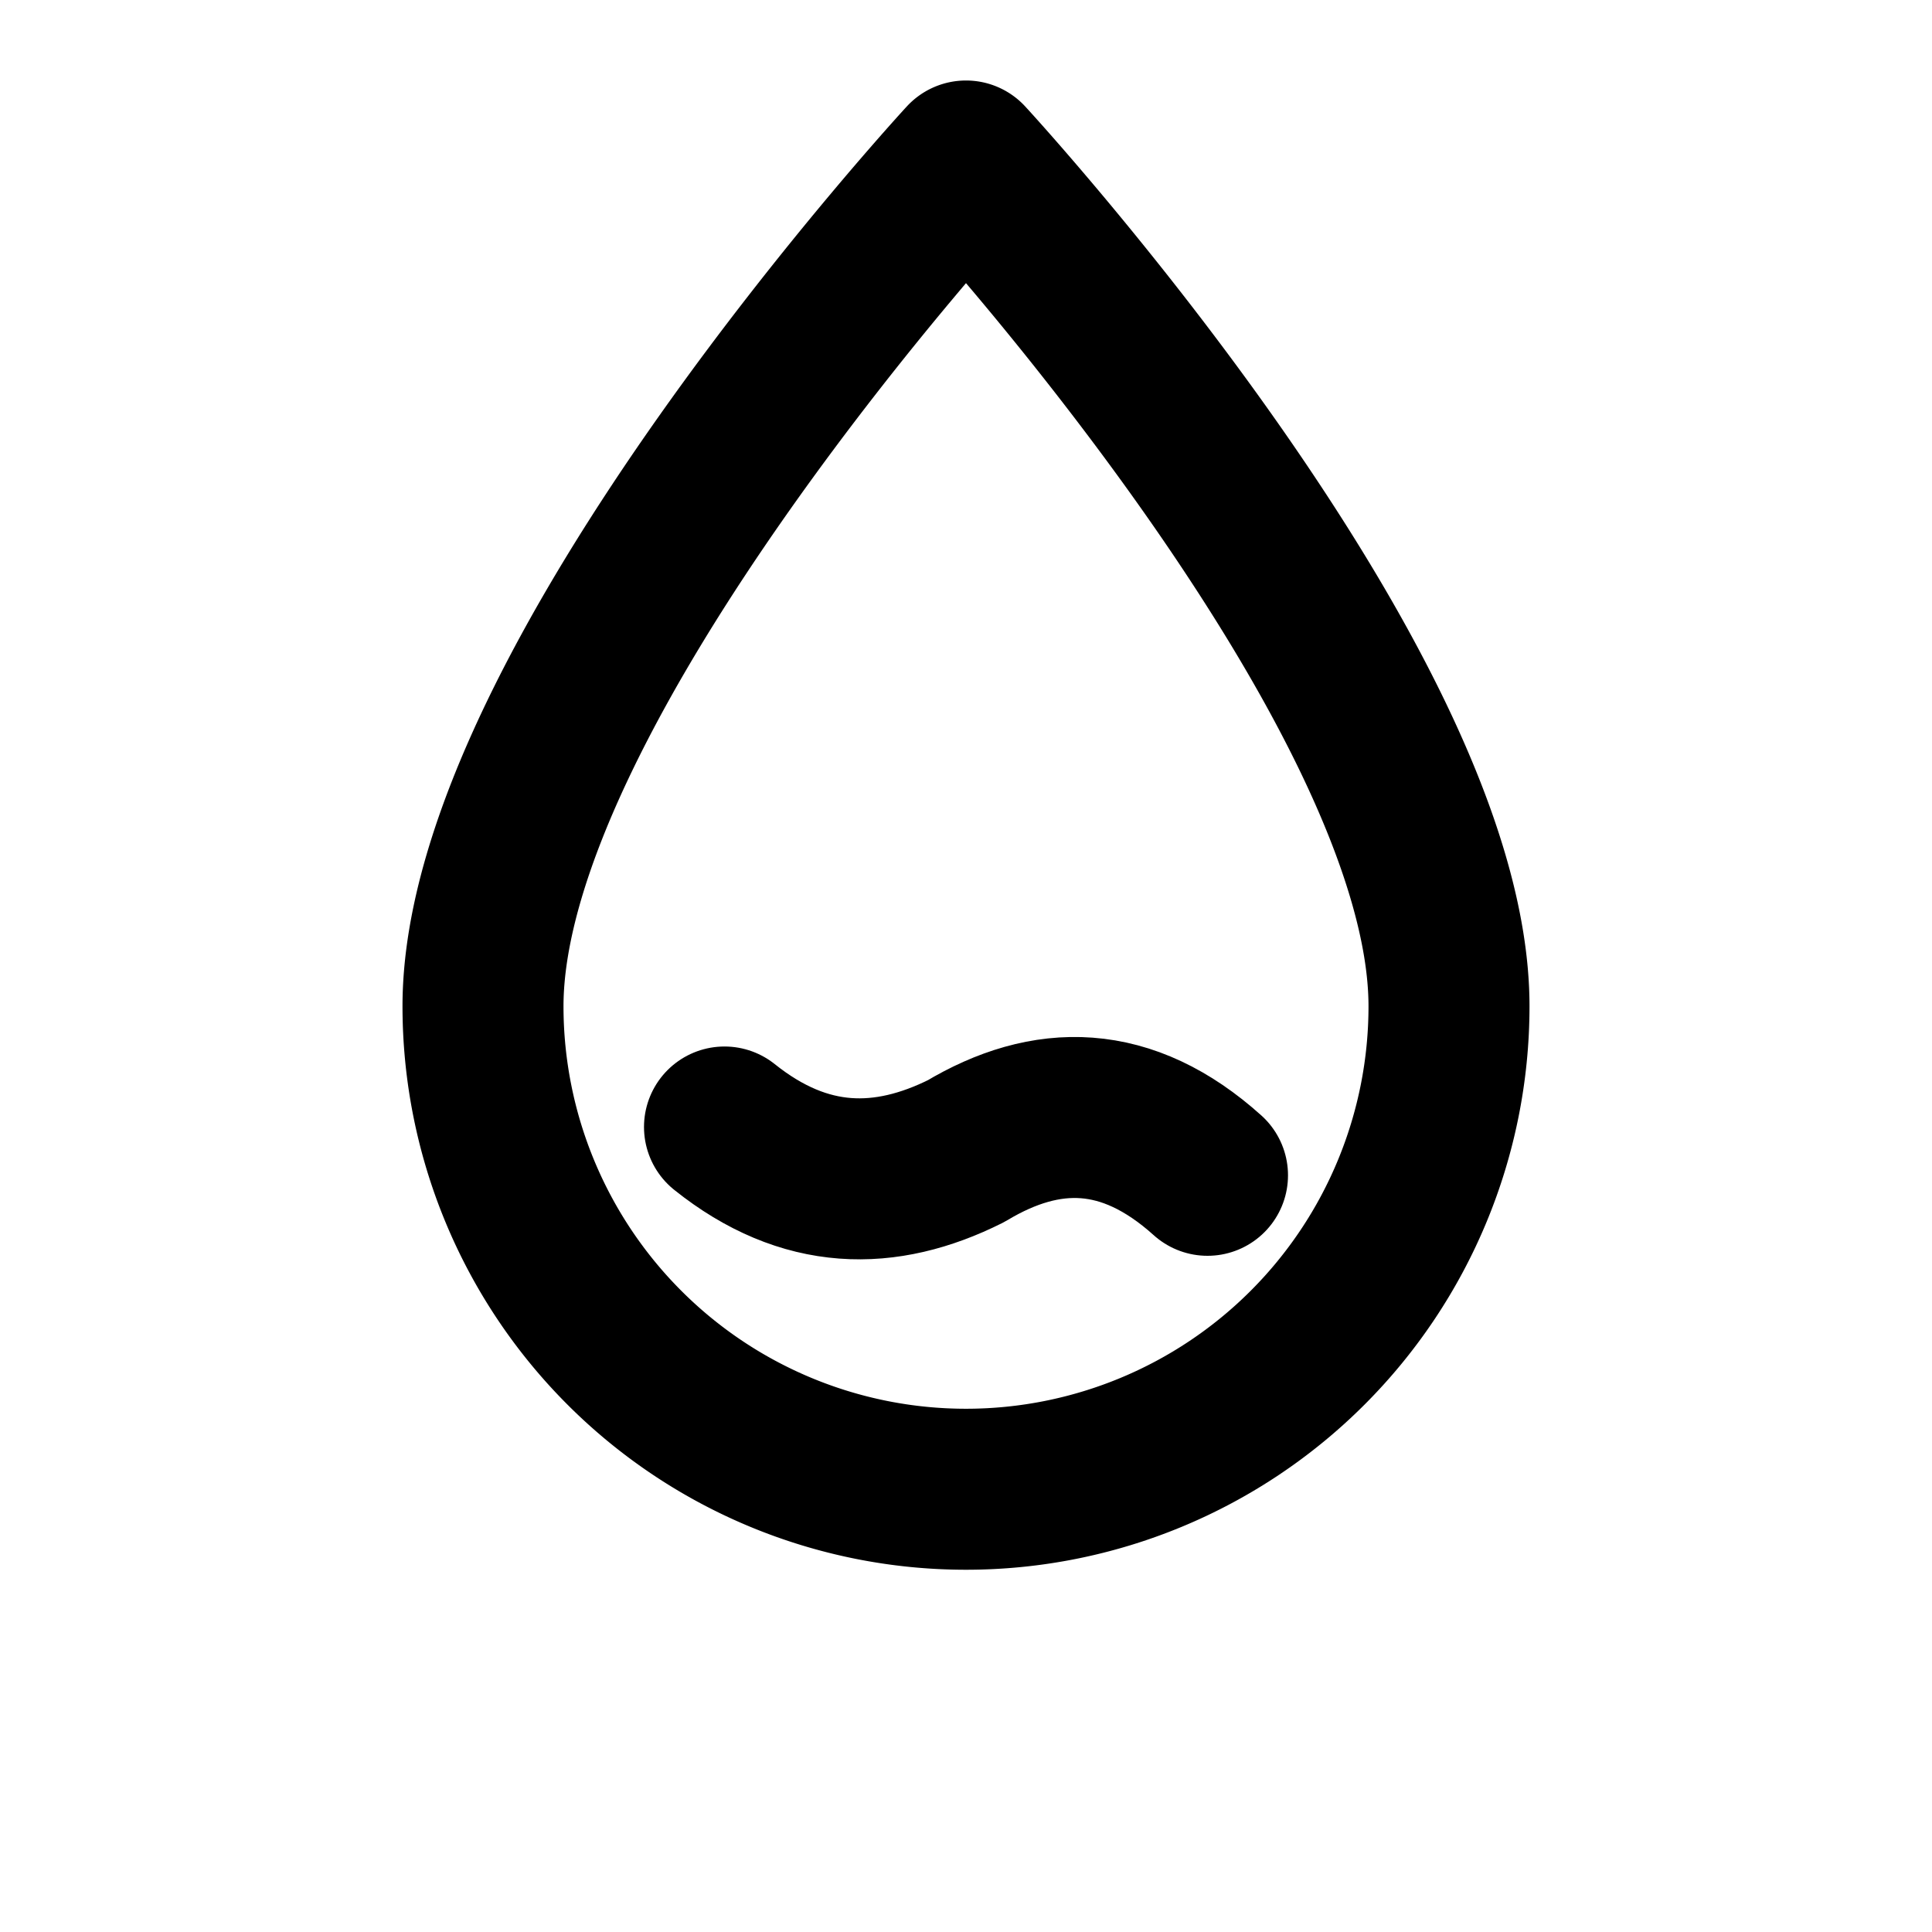 <svg xmlns="http://www.w3.org/2000/svg" viewBox="0 0 24 24" width="24" height="24" fill="none" stroke="currentColor" stroke-width="2" stroke-linecap="round" stroke-linejoin="round"><path d="M12 2s6 6.5 6 10.5a6 6 0 1 1-12 0C6 8.5 12 2 12 2z"/><path d="M9 14c1 .8 2 .8 3 .3 1-.6 2-.6 3 .3"/></svg>